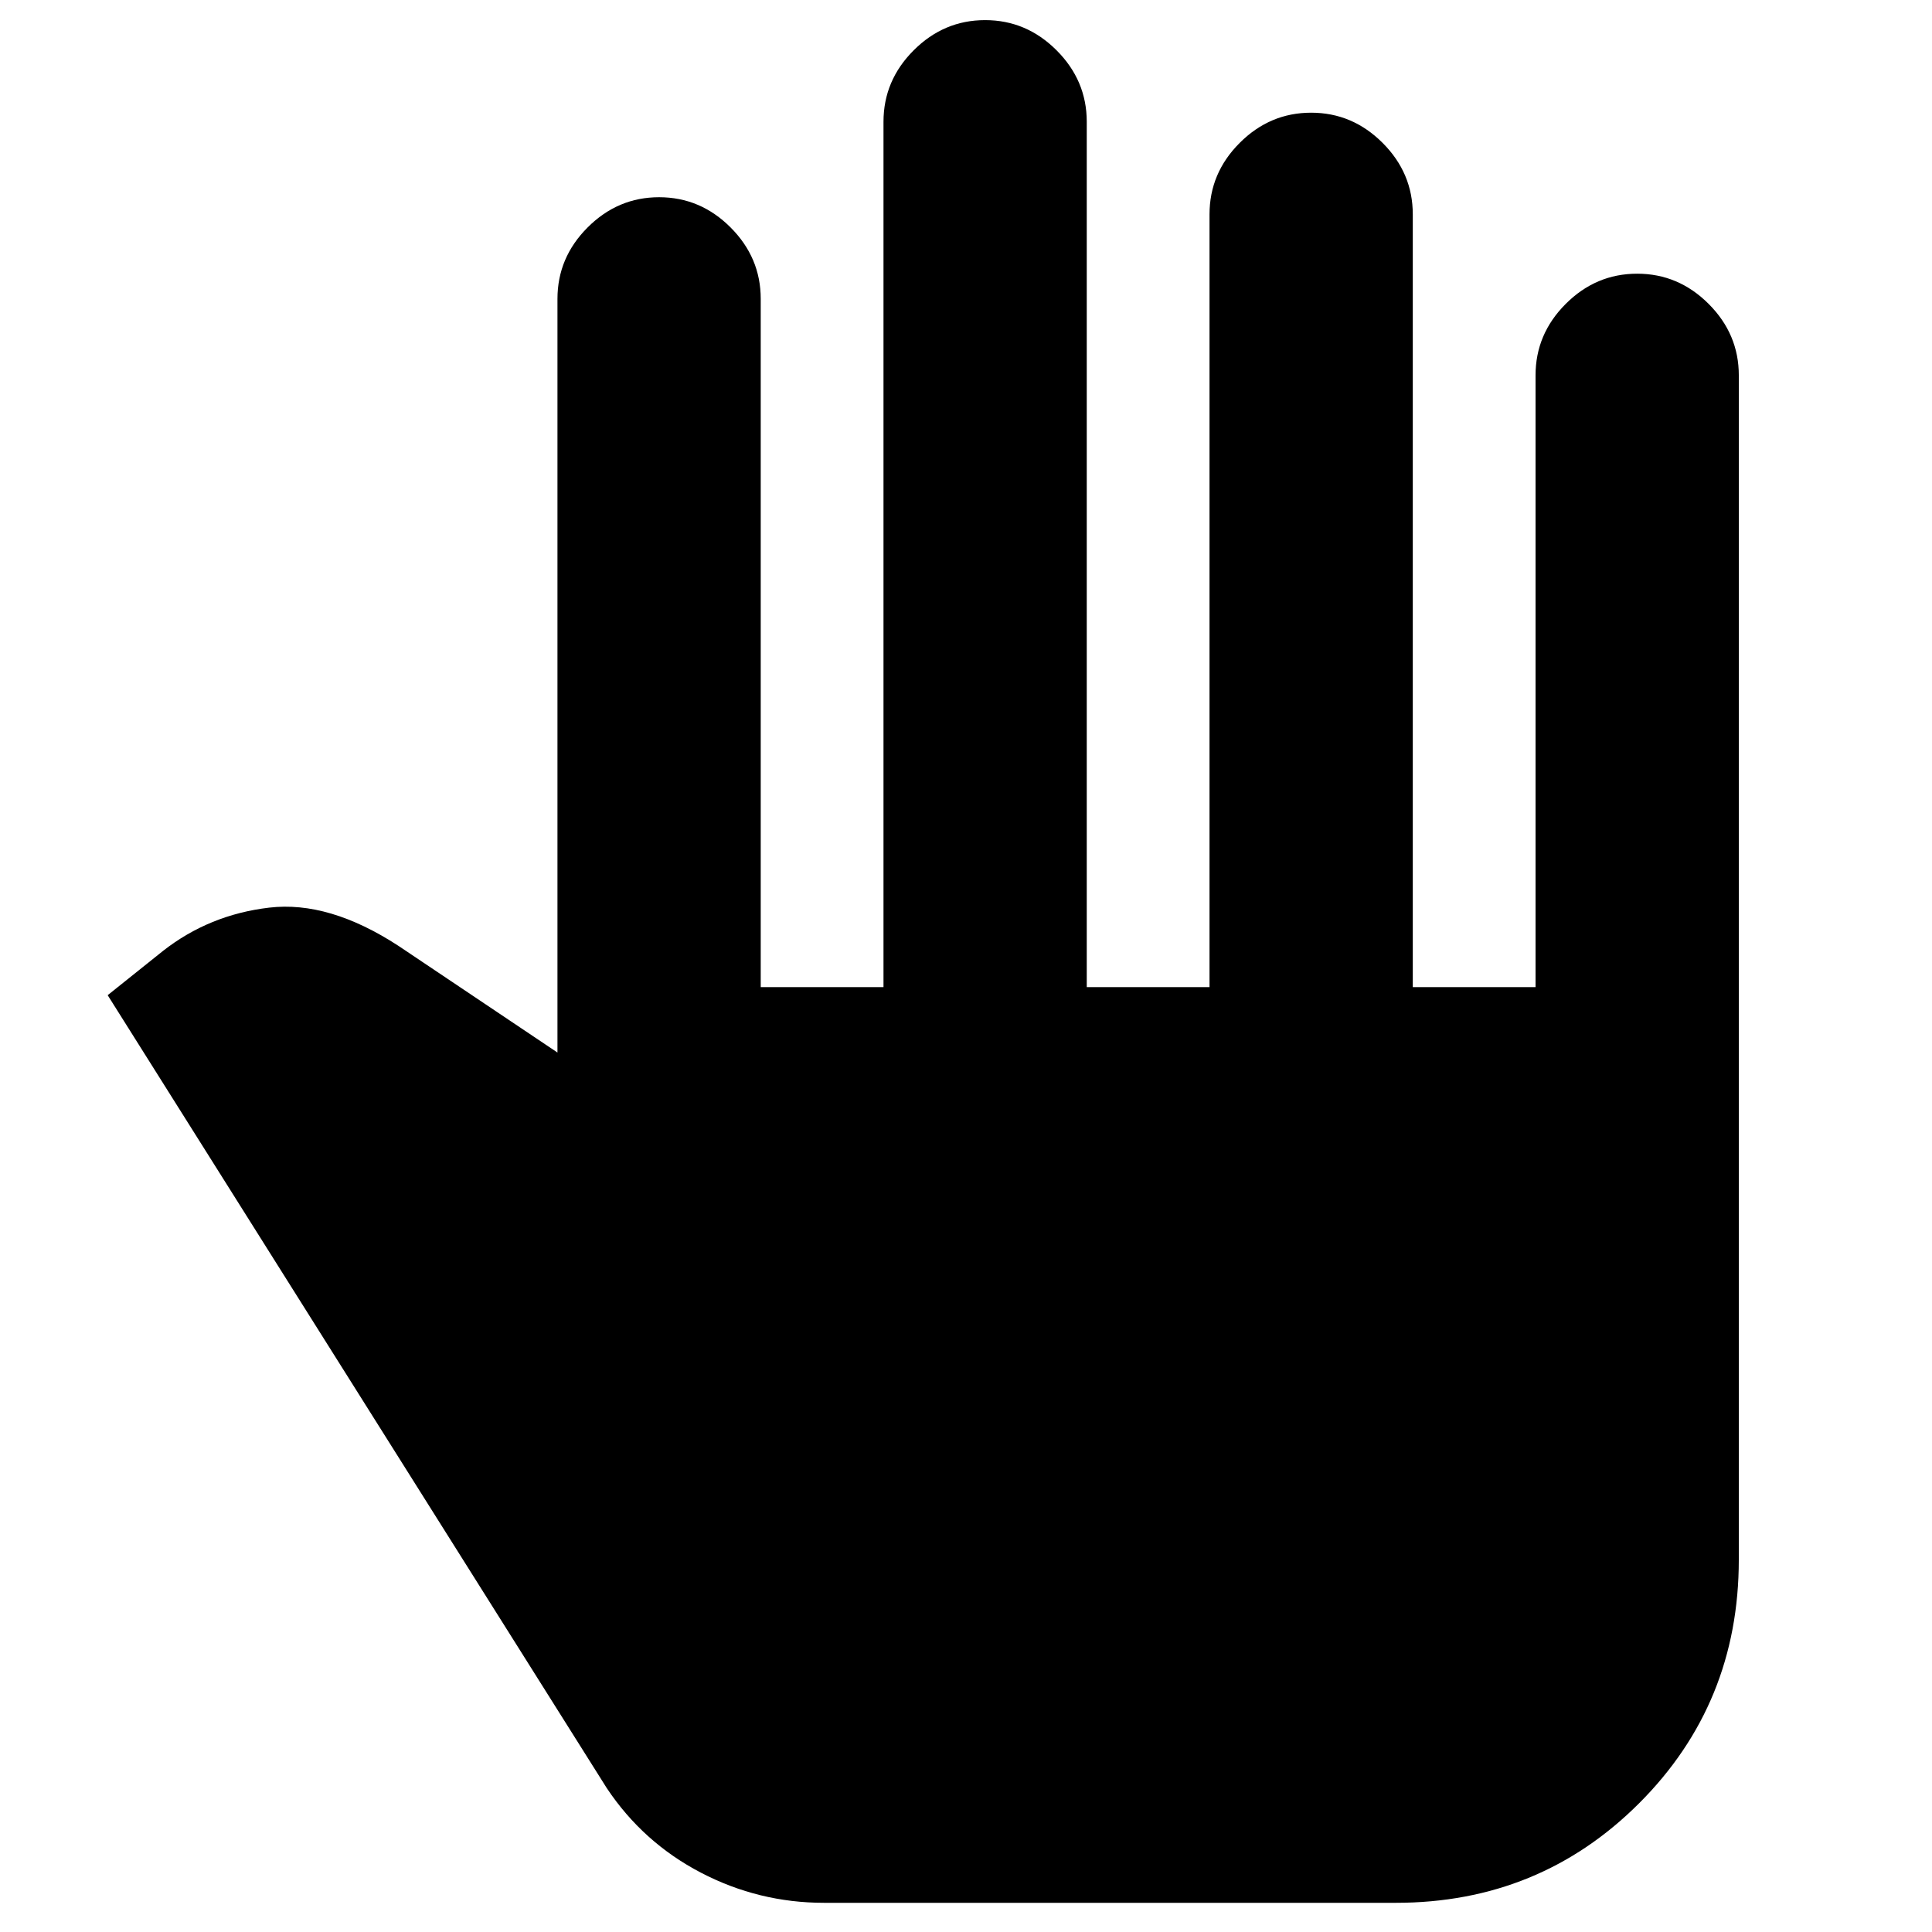 <svg xmlns="http://www.w3.org/2000/svg" height="24" viewBox="0 -960 960 960" width="24"><path d="M409.5-14.5q-32.5 0-61.25-15t-46.75-42l-248-394 27.5-22q23-18 52.75-21.5T198-490l79 53v-374.5q0-20.5 15-35.5t35.5-15q20.5 0 35.5 15t15 35.5v342h61v-430q0-20.5 15-35.5t35.5-15q20.5 0 35.5 15t15 35.5v430h61v-384q0-20.5 15-35.5t35.5-15q20.5 0 35.5 15t15 35.5v384h61v-304q0-20.5 15-35.5t35.5-15q20.5 0 35.5 15t15 35.5V-185q0 71.5-49.5 121t-121 49.5h-284Z"/></svg>